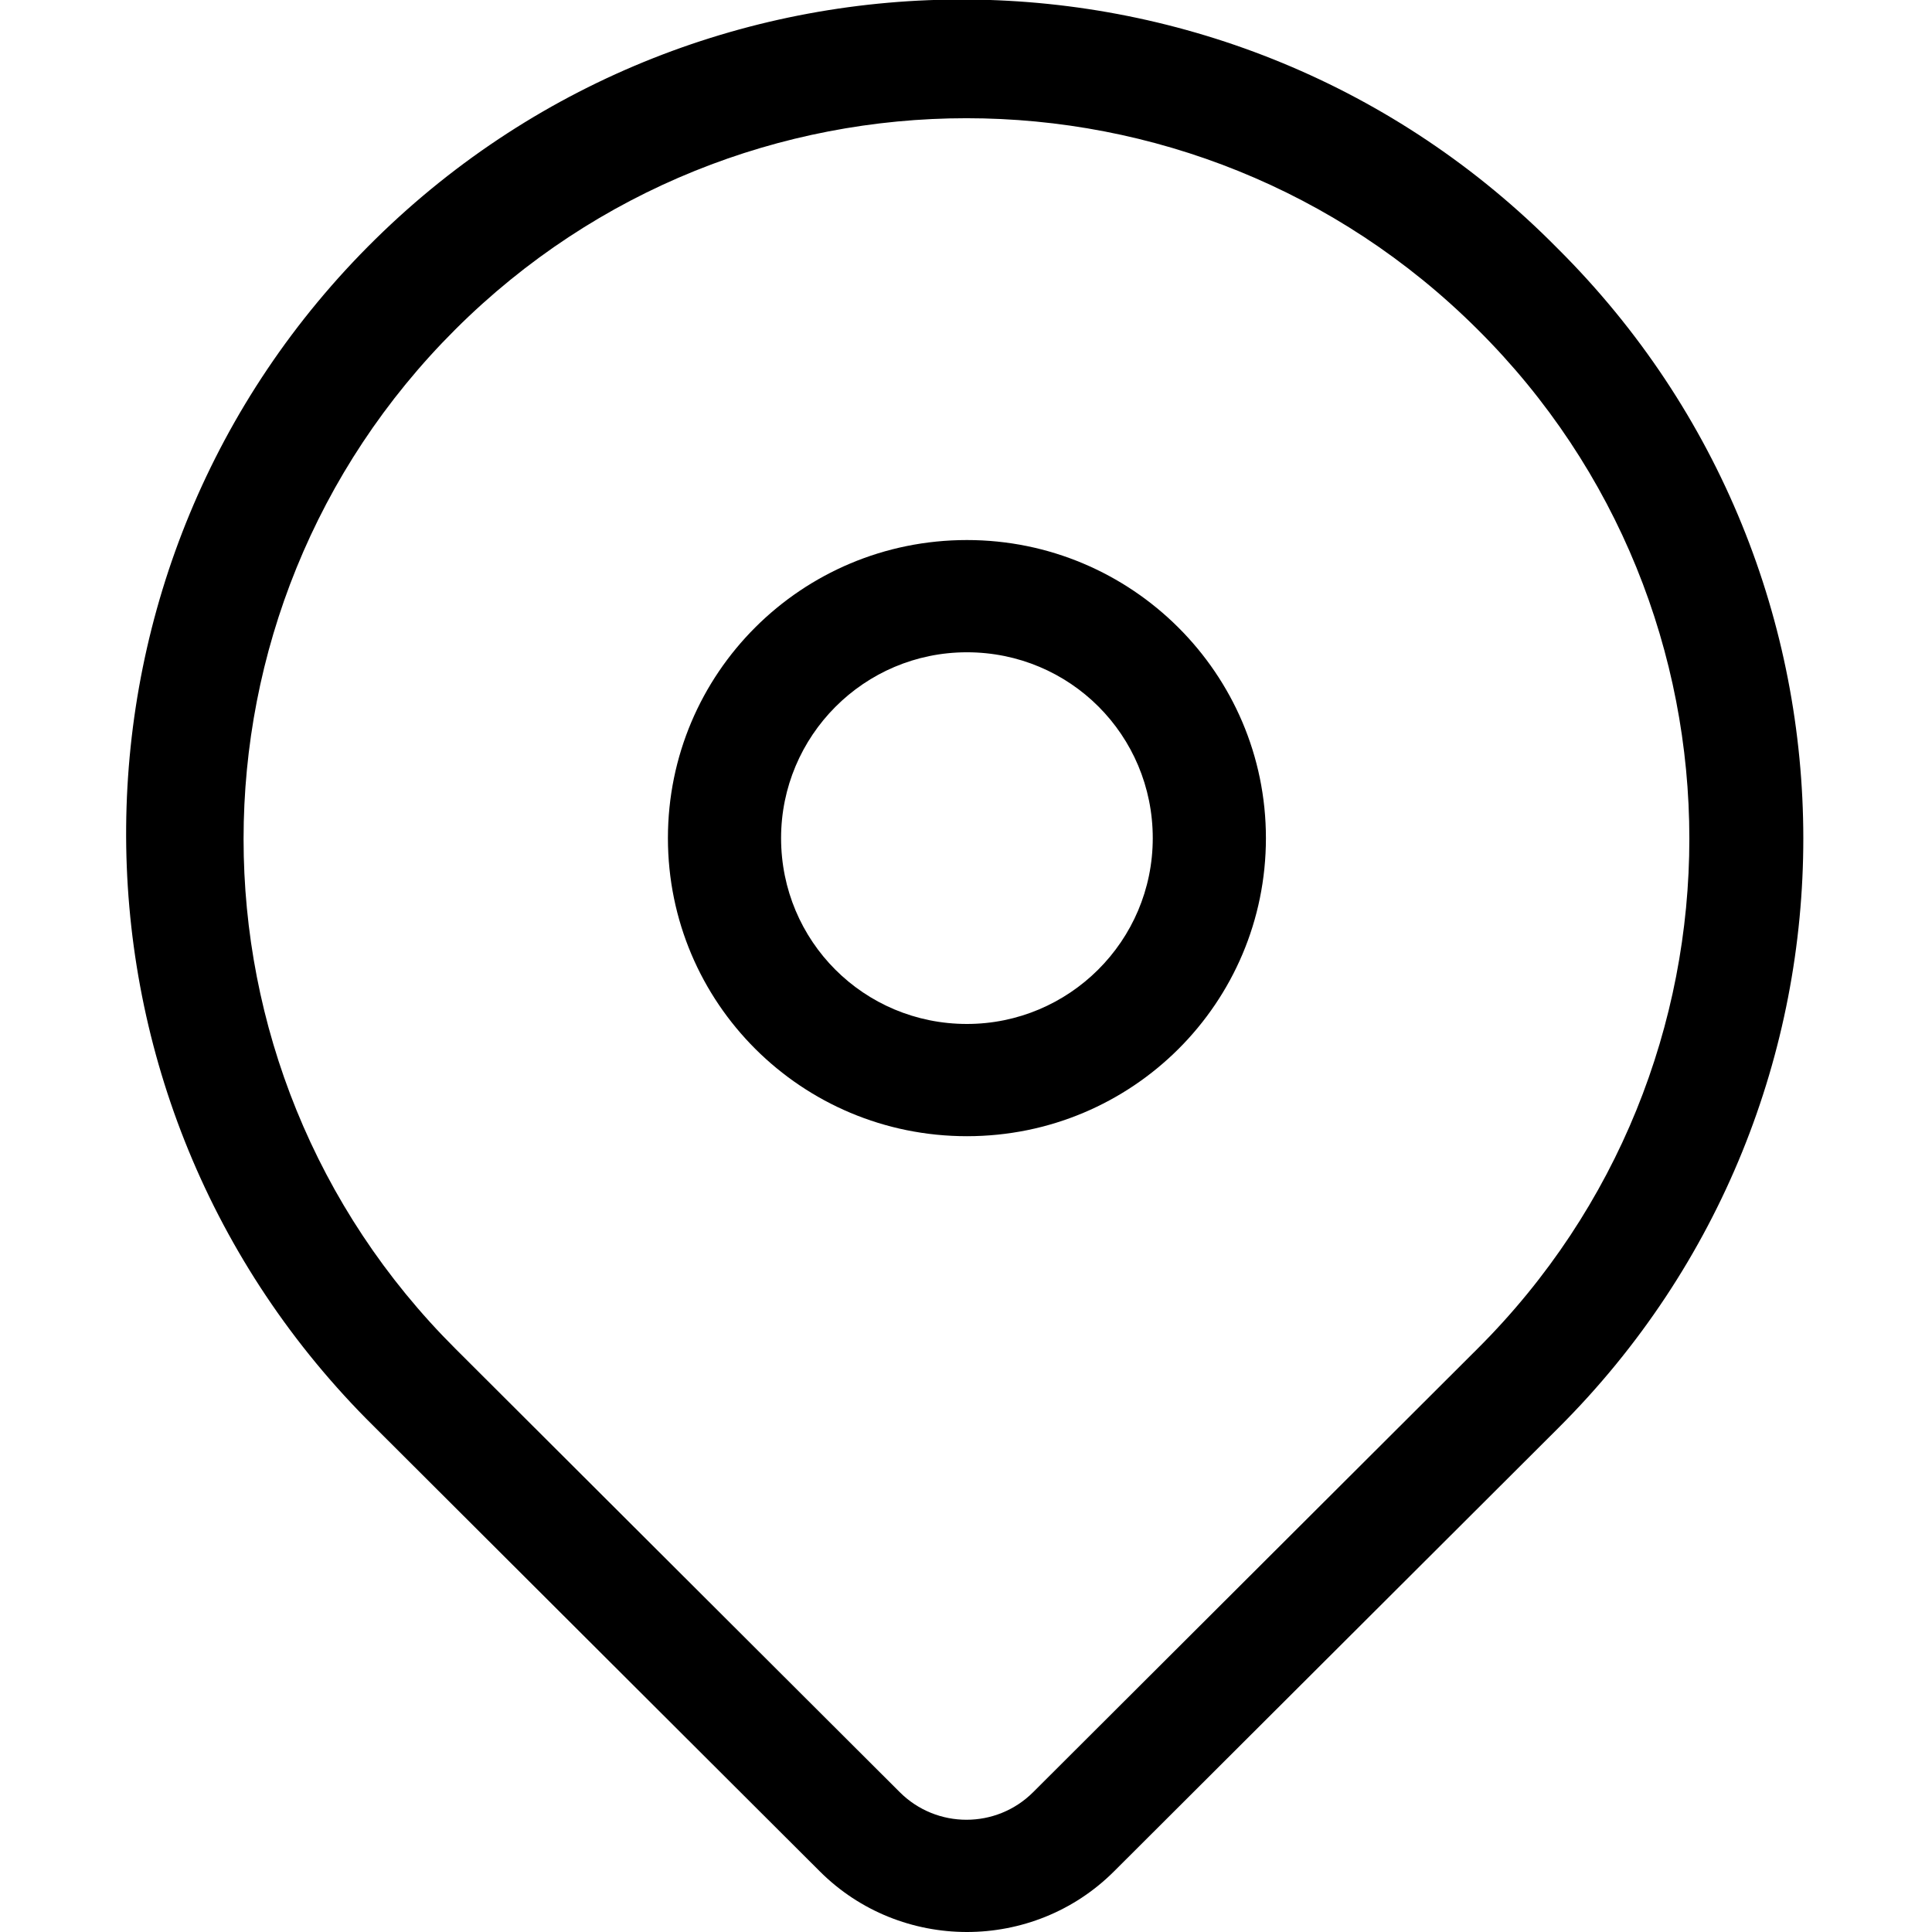 <svg xmlns="http://www.w3.org/2000/svg" width="21" height="21" viewBox="0 0 21 21">
  <path id="Path_291" d="M16.93,2.7c-3.52-3.57-9.28-3.61-12.85-0.1s-3.62,9.25-0.1,12.82c0.03,0.03,0.07,0.07,0.1,0.1l4.83,4.82
    c0.88,0.88,2.32,0.88,3.2,0l4.83-4.82C20.49,11.98,20.49,6.24,16.93,2.7L16.93,2.7z M16.06,14.66l-4.83,4.82
    c-0.4,0.4-1.05,0.4-1.45,0l-4.83-4.82c-3.07-3.06-3.07-8.02,0-11.08s8.04-3.06,11.11,0C19.13,6.63,19.13,11.6,16.06,14.66z"/>
  <path id="Path_292" d="M10.51,5.87c-1.8,0-3.25,1.45-3.25,3.24s1.45,3.24,3.25,3.24c1.8,0,3.25-1.45,3.25-3.24c0,0,0,0,0,0
    C13.76,7.32,12.3,5.87,10.51,5.87z M10.51,11.13c-1.12,0-2.02-0.9-2.02-2.02c0-1.11,0.9-2.02,2.02-2.02c1.12,0,2.02,0.9,2.02,2.02
    c0,0,0,0,0,0C12.53,10.23,11.62,11.13,10.51,11.13L10.51,11.13z"/>
</svg>
